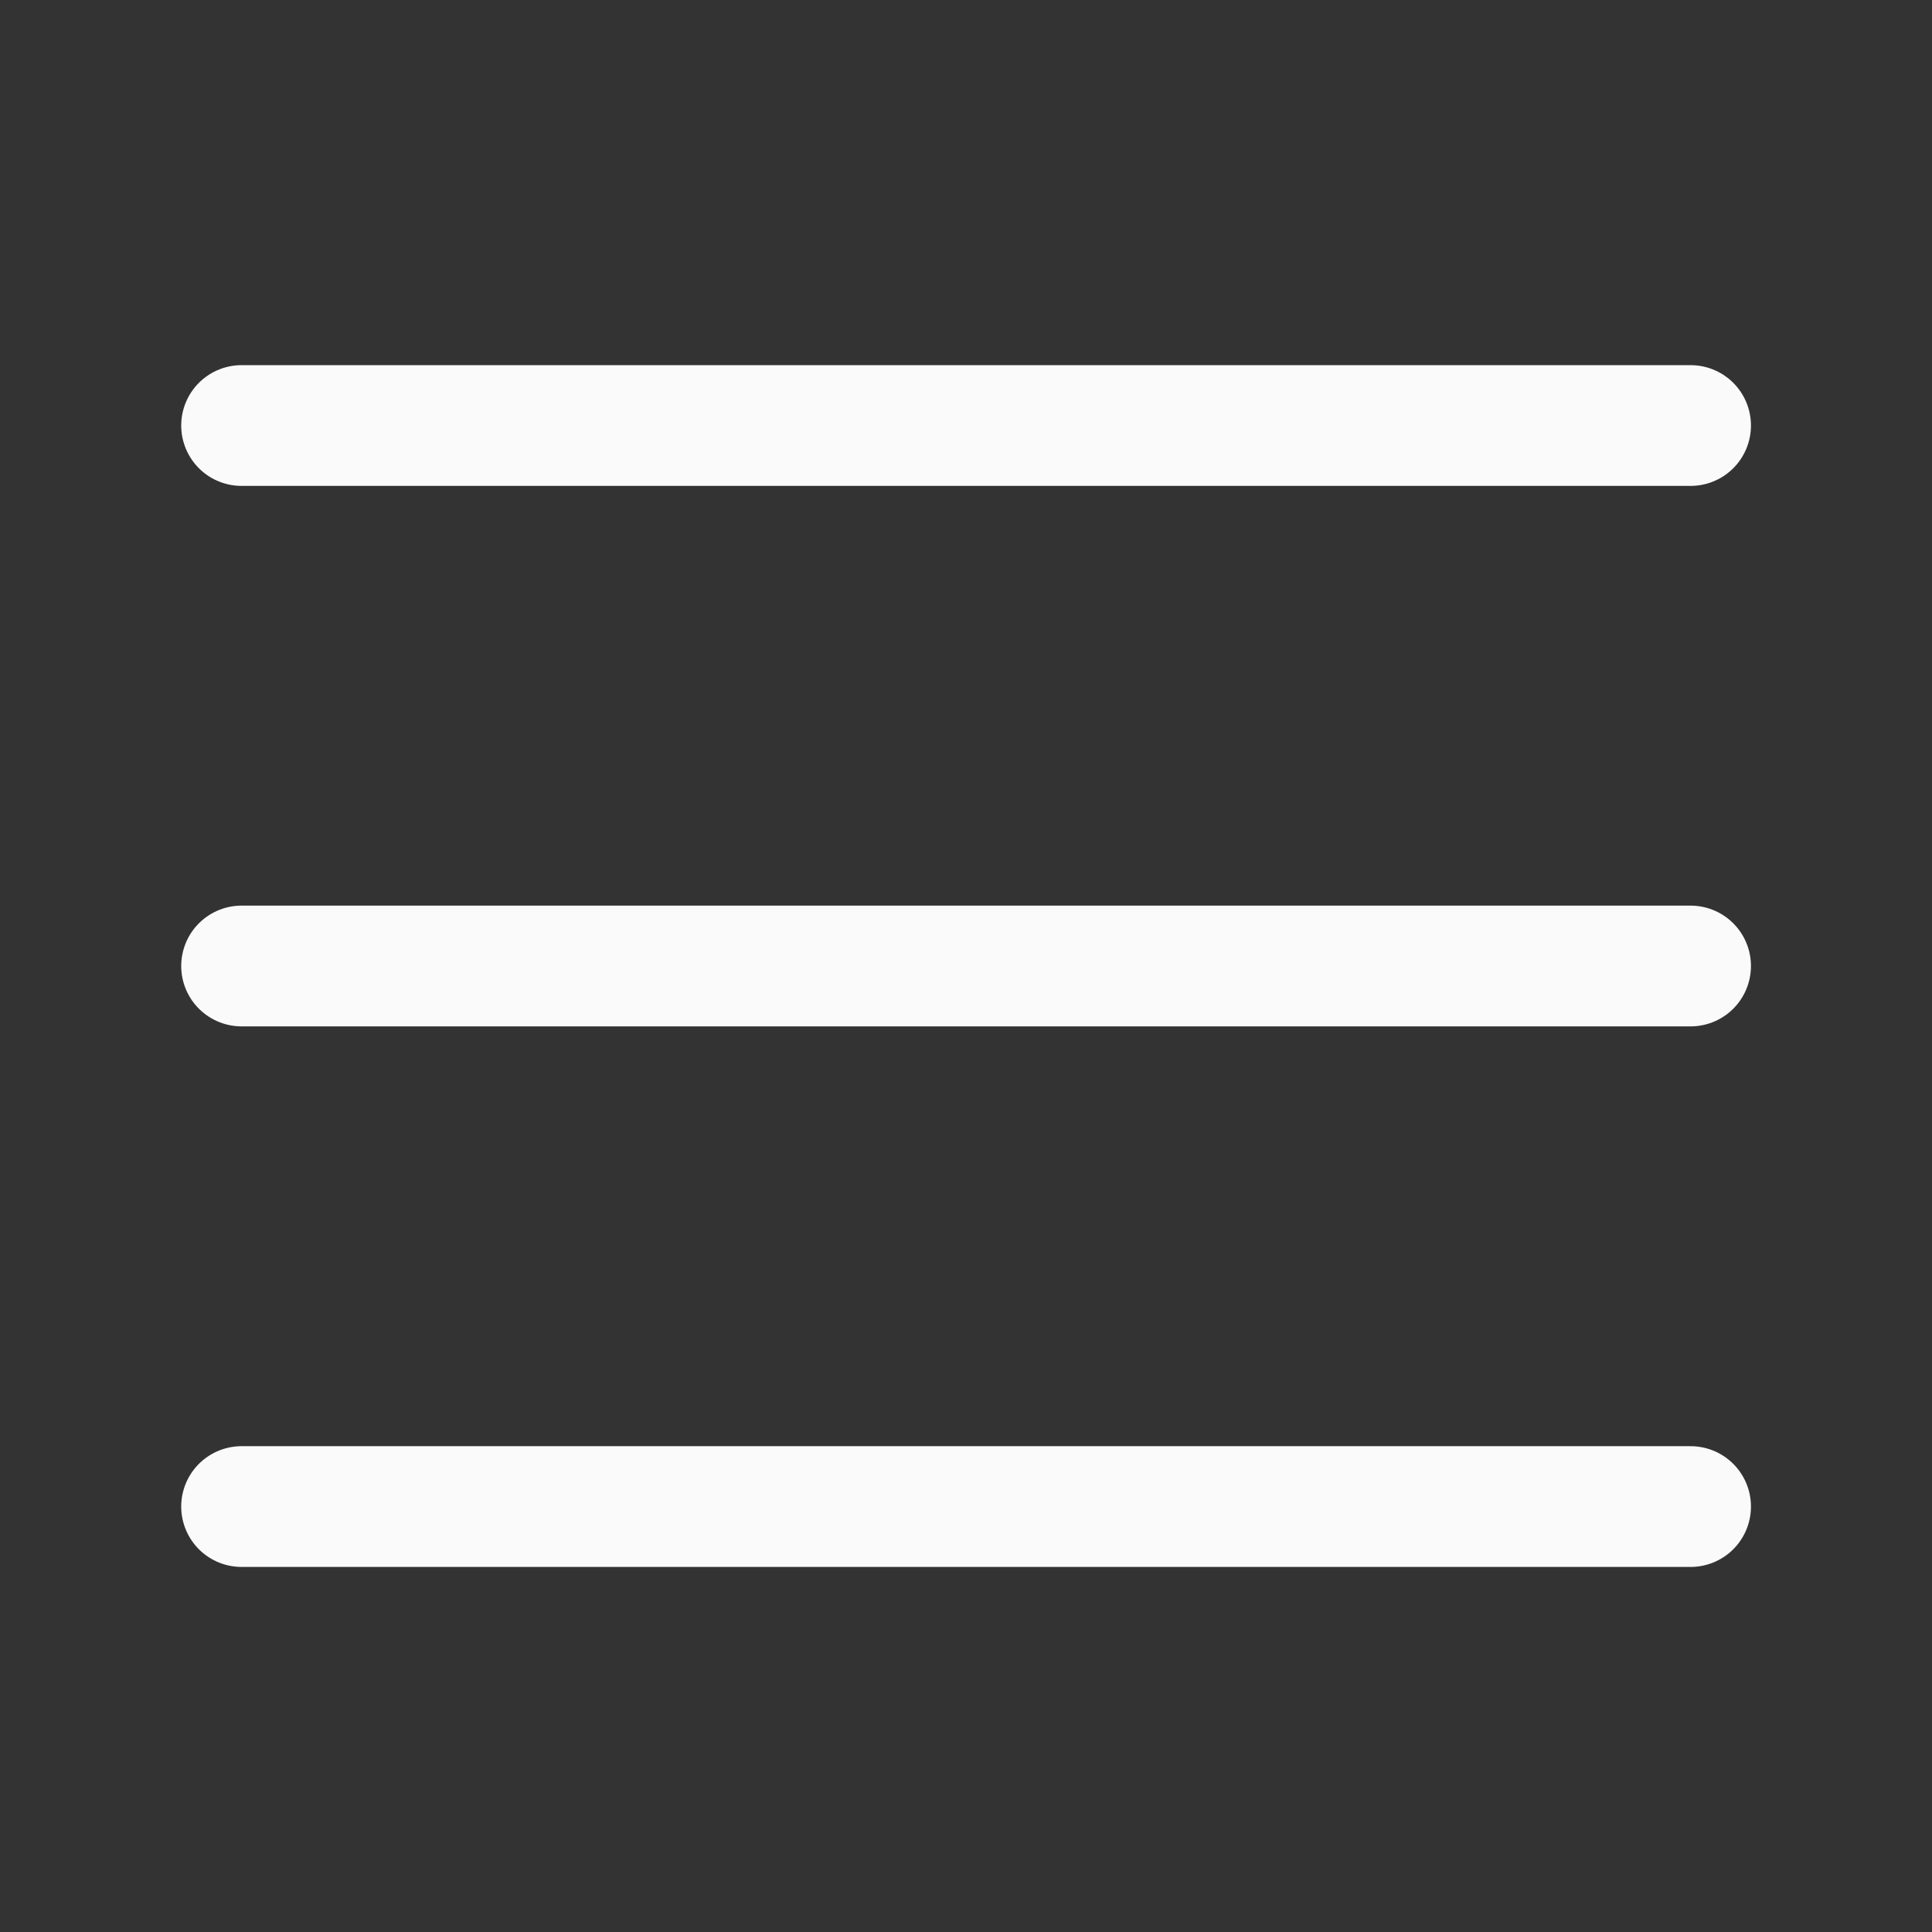 <svg width="24" height="24" viewBox="0 0 24 24" fill="none" xmlns="http://www.w3.org/2000/svg">
<rect x="0" y="0" width="24" height="24" fill="#333333" stroke="none"/>
<g id="vuesax/linear/menu">
<g id="menu">
<path id="Vector" d="M3.001 5.286H21.001" stroke="#FAFAFA" stroke-width="1.5" stroke-linecap="round"/>
<path id="Vector_2" d="M3.001 12H21.001" stroke="#FAFAFA" stroke-width="1.5" stroke-linecap="round"/>
<path id="Vector_3" d="M3.001 18.715H21.001" stroke="#FAFAFA" stroke-width="1.5" stroke-linecap="round"/>
</g>
</g>
</svg>
